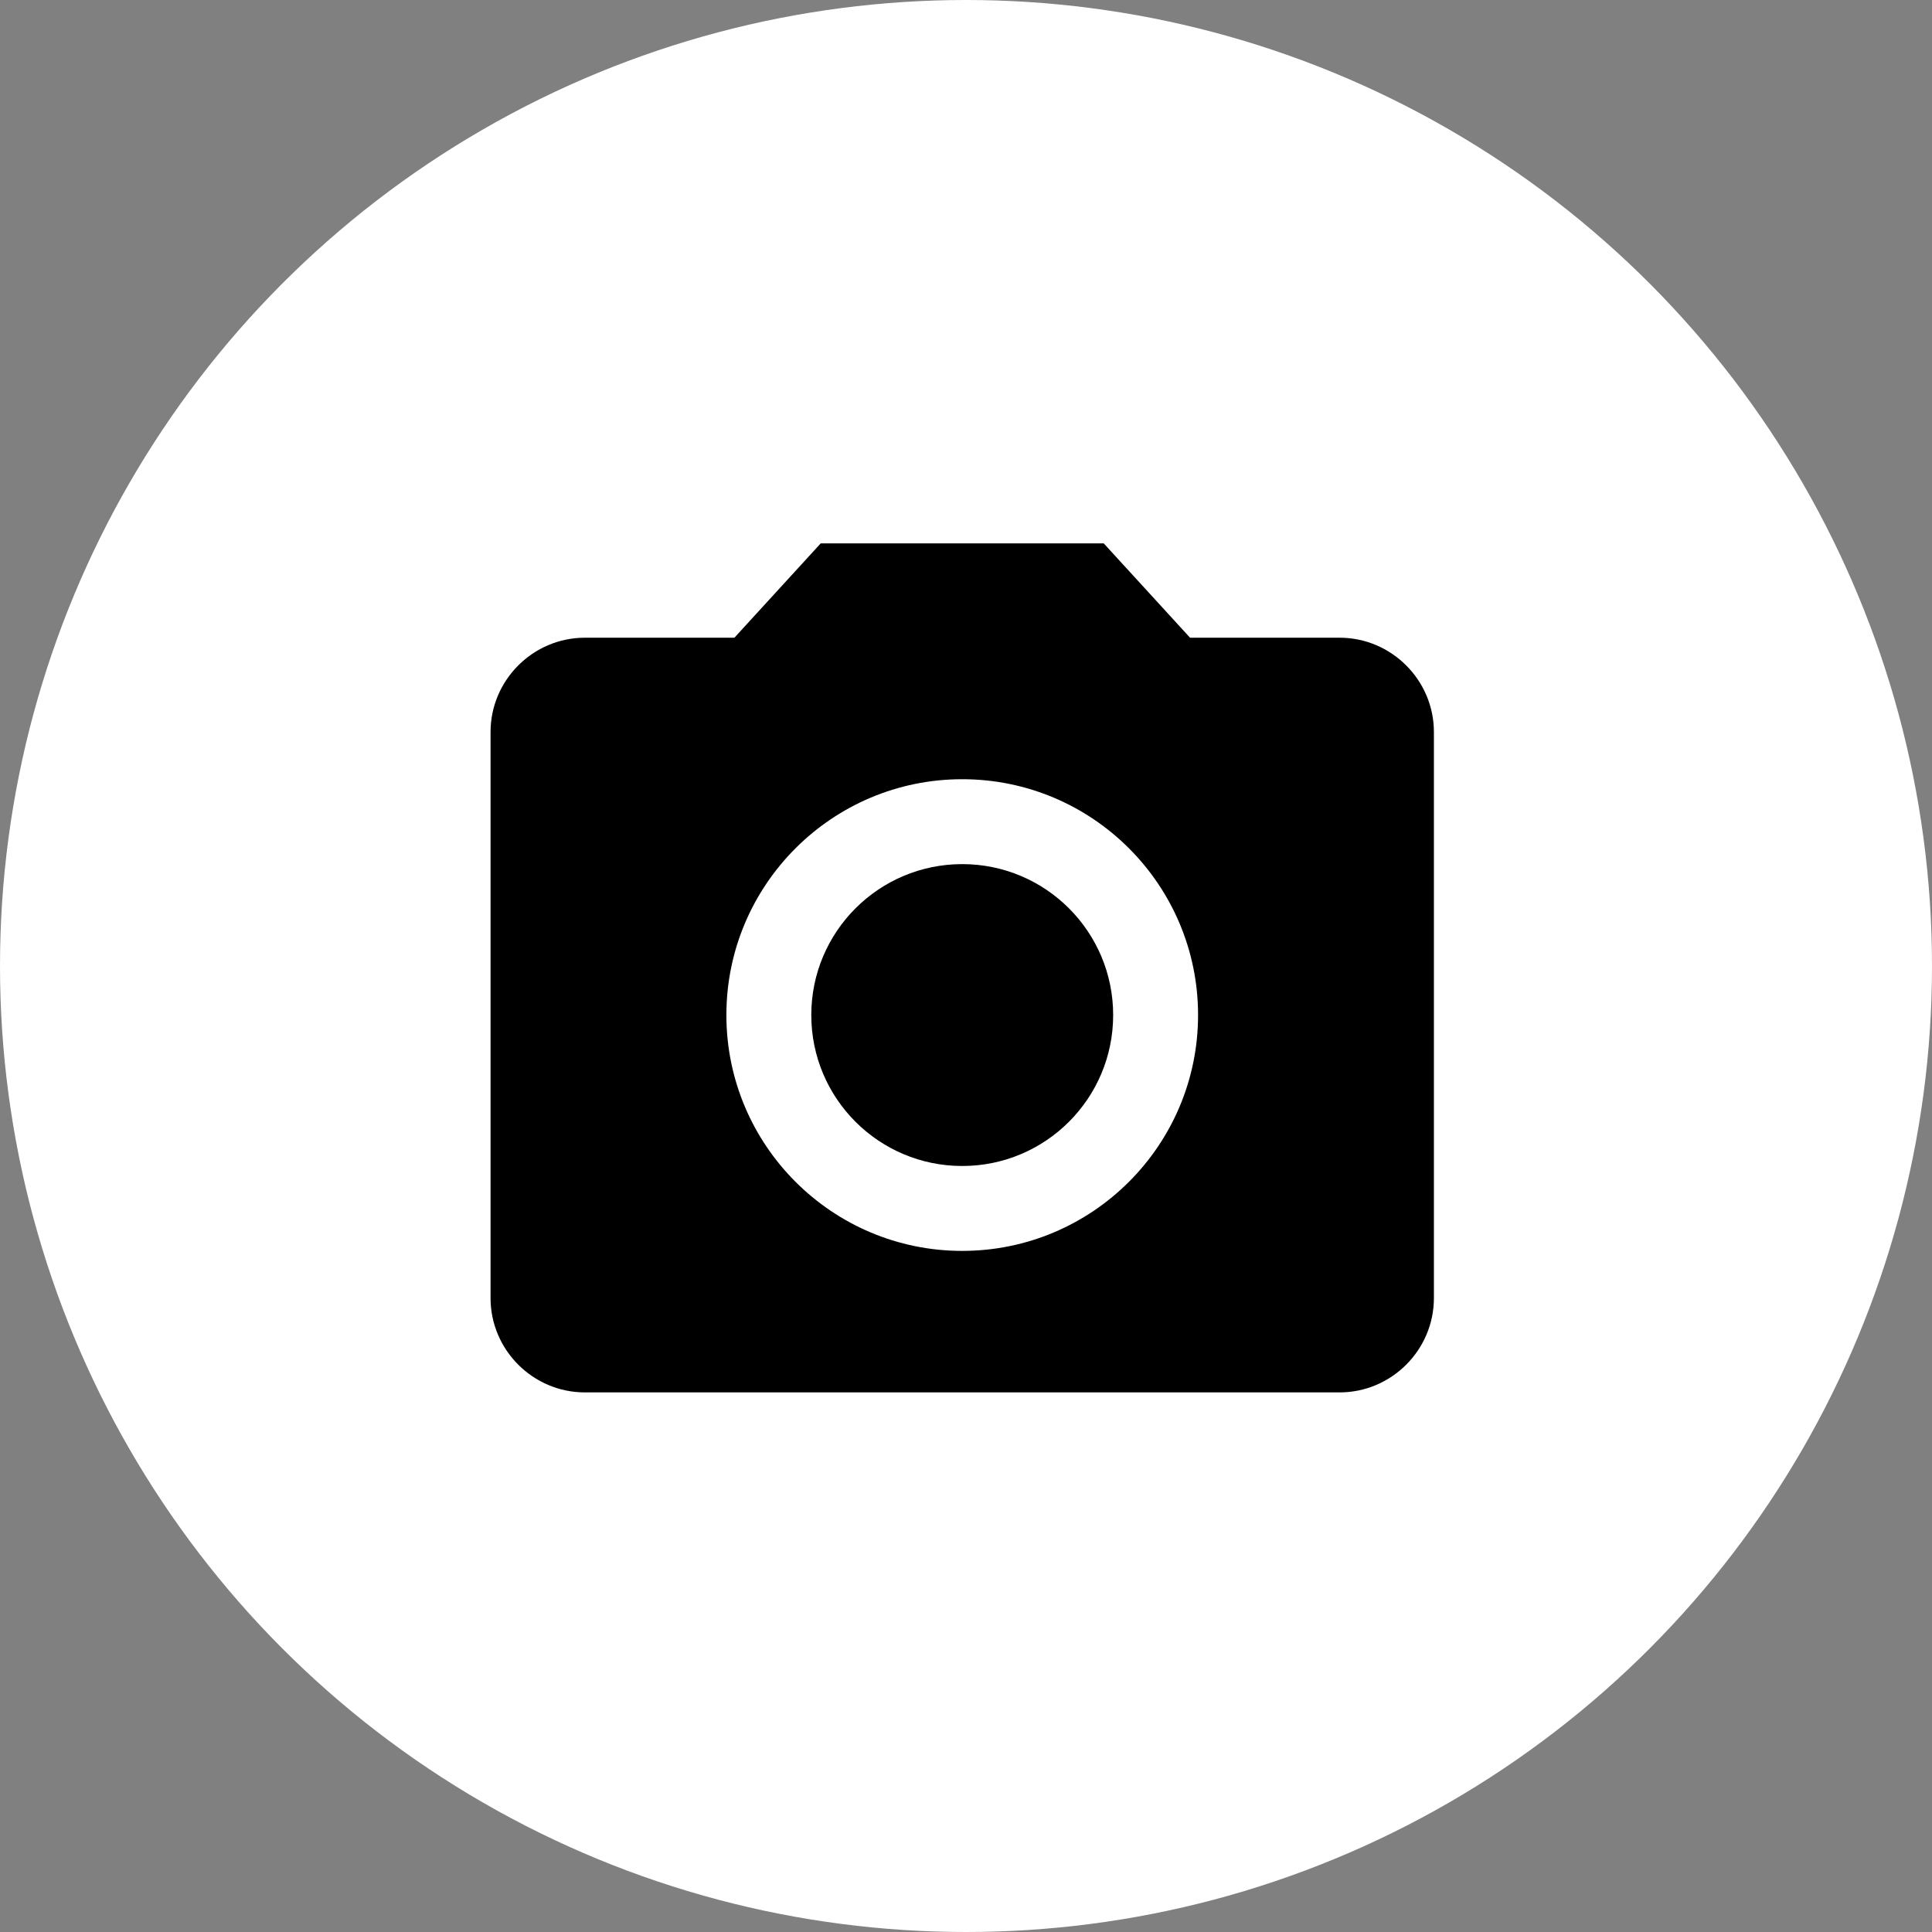 <svg width="256" height="256" viewBox="0 0 256 256" fill="none" xmlns="http://www.w3.org/2000/svg">
<rect x="0" y="0" width="256" height="256" fill="#808080" stroke="none"/>
<circle cx="128" cy="128" r="128" fill="white"/>
<path d="M127.5 154.5C138.546 154.5 147.5 145.546 147.5 134.5C147.5 123.454 138.546 114.5 127.5 114.5C116.454 114.5 107.5 123.454 107.5 134.5C107.5 145.546 116.454 154.5 127.5 154.5Z" fill="black"/>
<path d="M108.75 72L97.312 84.5H77.5C70.625 84.5 65 90.125 65 97V172C65 178.875 70.625 184.5 77.5 184.5H177.5C184.375 184.5 190 178.875 190 172V97C190 90.125 184.375 84.5 177.5 84.5H157.687L146.25 72H108.75ZM127.5 165.75C110.25 165.75 96.25 151.75 96.25 134.5C96.25 117.25 110.25 103.25 127.5 103.25C144.75 103.25 158.75 117.25 158.75 134.5C158.75 151.75 144.75 165.75 127.5 165.75Z" fill="black"/>
</svg>
